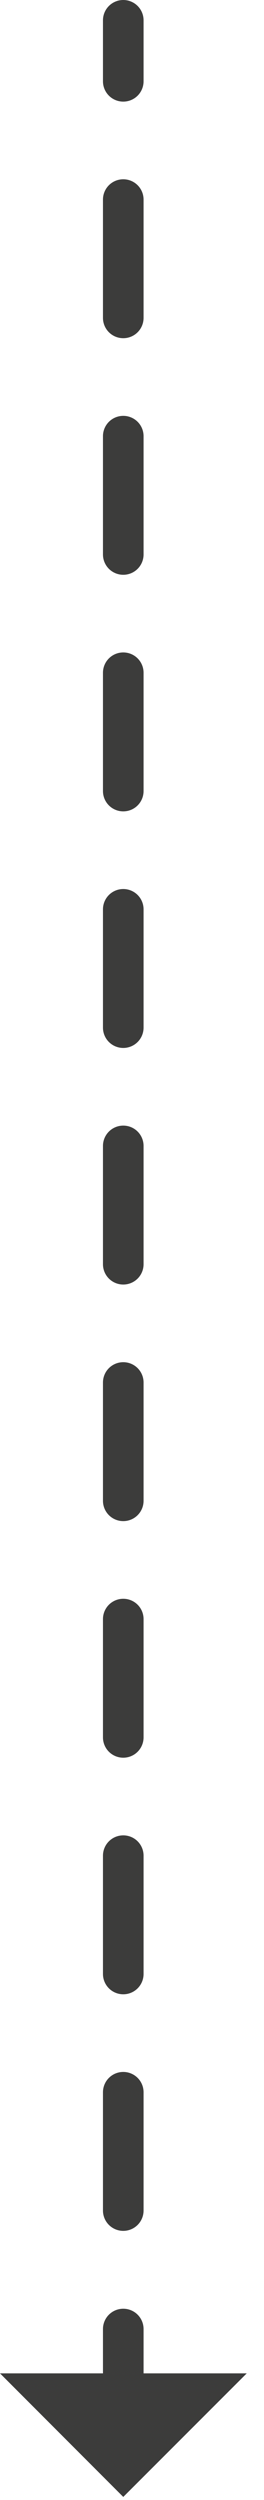 <svg width="13" height="123" viewBox="0 0 13 123" fill="none" xmlns="http://www.w3.org/2000/svg">
<g clip-path="url(#clip0_552_1067)">
<path d="M6.07 1V4" stroke="#3C3C3B" stroke-width="2" stroke-linecap="round" stroke-linejoin="round"/>
<path d="M6.07 9.82V111.68" stroke="#3C3C3B" stroke-width="2" stroke-linecap="round" stroke-linejoin="round" stroke-dasharray="5.82 5.82"/>
<path d="M6.07 114.59V117.59" stroke="#3C3C3B" stroke-width="2" stroke-linecap="round" stroke-linejoin="round"/>
<path d="M12.15 116.77H0L6.07 122.85L12.15 116.77Z" fill="#3C3C3B"/>
</g>
<defs>
<clipPath id="clip0_552_1067">
<rect width="12.15" height="122.85" fill="white"/>
</clipPath>
</defs>
</svg>
